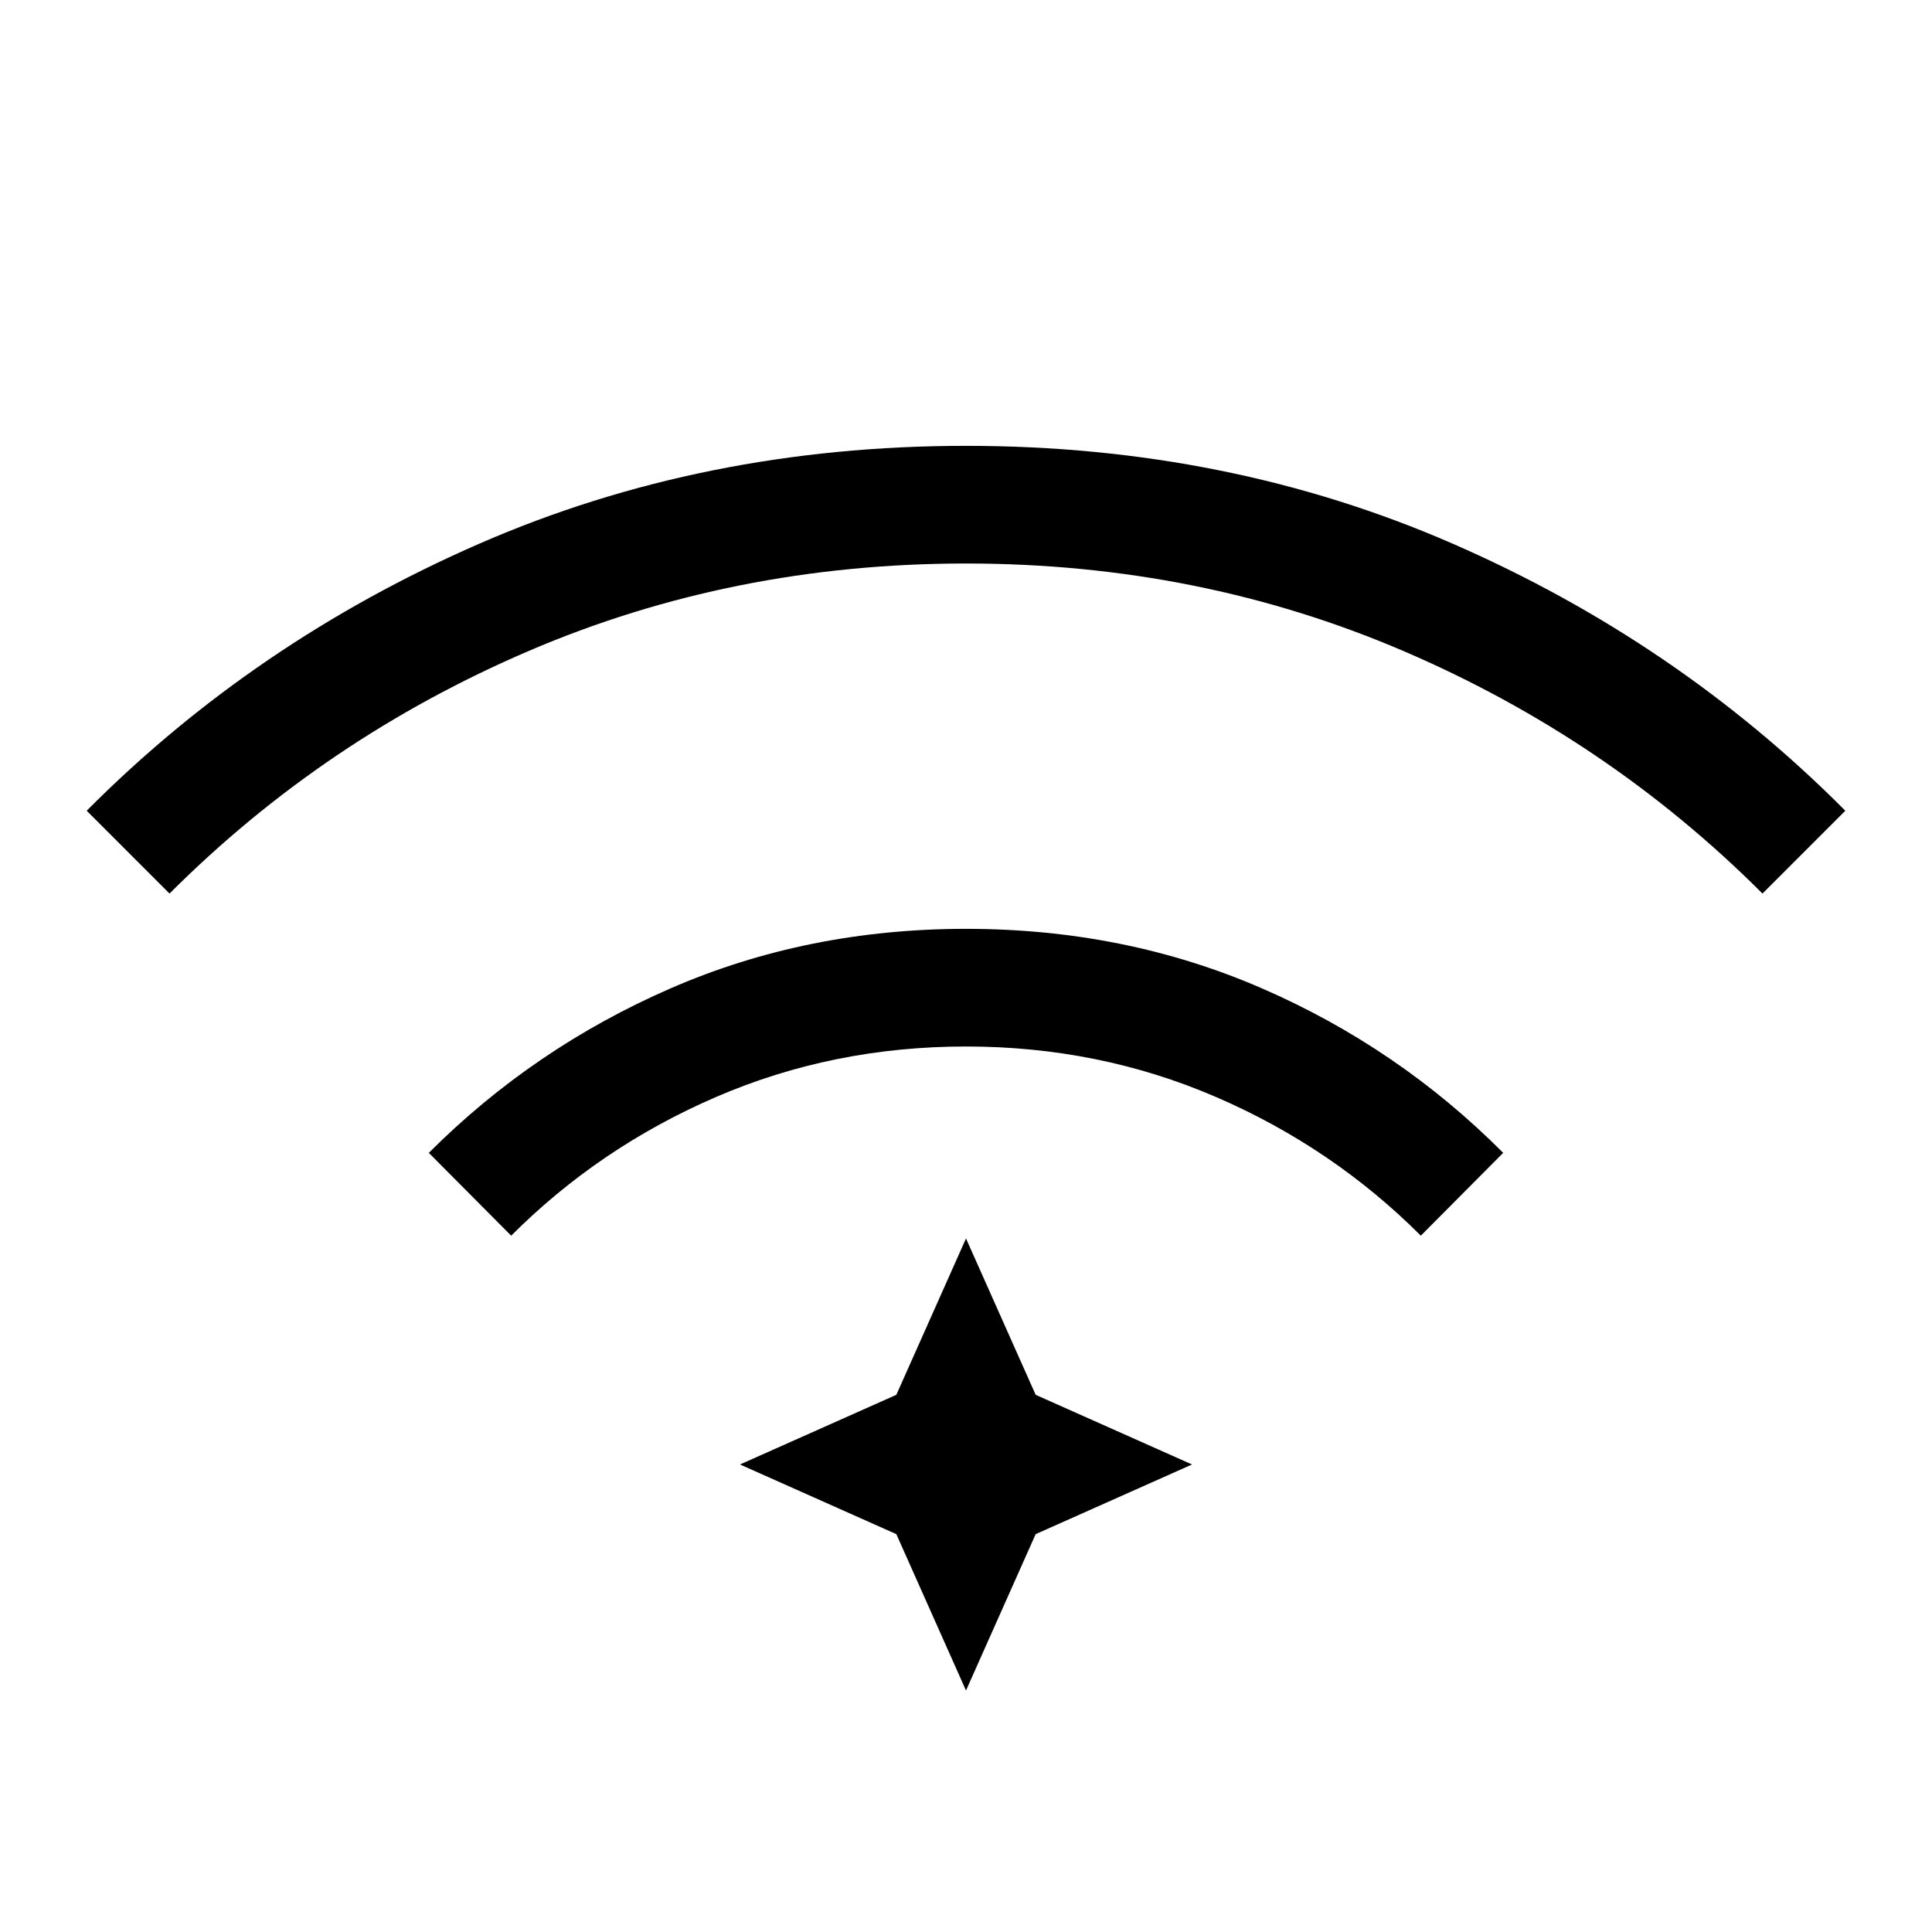 <svg xmlns="http://www.w3.org/2000/svg" height="24" viewBox="0 96 960 960" width="24"><path d="m254 710-40.923-41.154q52.077-52.077 120.038-81.692Q401.077 557.538 480 557.538q78.923 0 146.885 29.5 67.961 29.5 120.038 81.808L706 710q-44-44-102-69t-124-25q-66 0-124 25t-102 69ZM84.23 540l-41.153-41.154q83.538-84 195-132.654Q349.538 317.538 480 317.538t241.923 48.654q111.462 48.654 195 132.654L875.769 540q-77-77-178.384-120.5Q596 376 480 376q-116 0-217.385 43.5Q161.231 463 84.231 540ZM480 936l-34.615-77.692-77.693-34.616 77.693-34.615L480 711.384l34.615 77.693 77.693 34.615-77.693 34.616L480 936Z"/></svg>